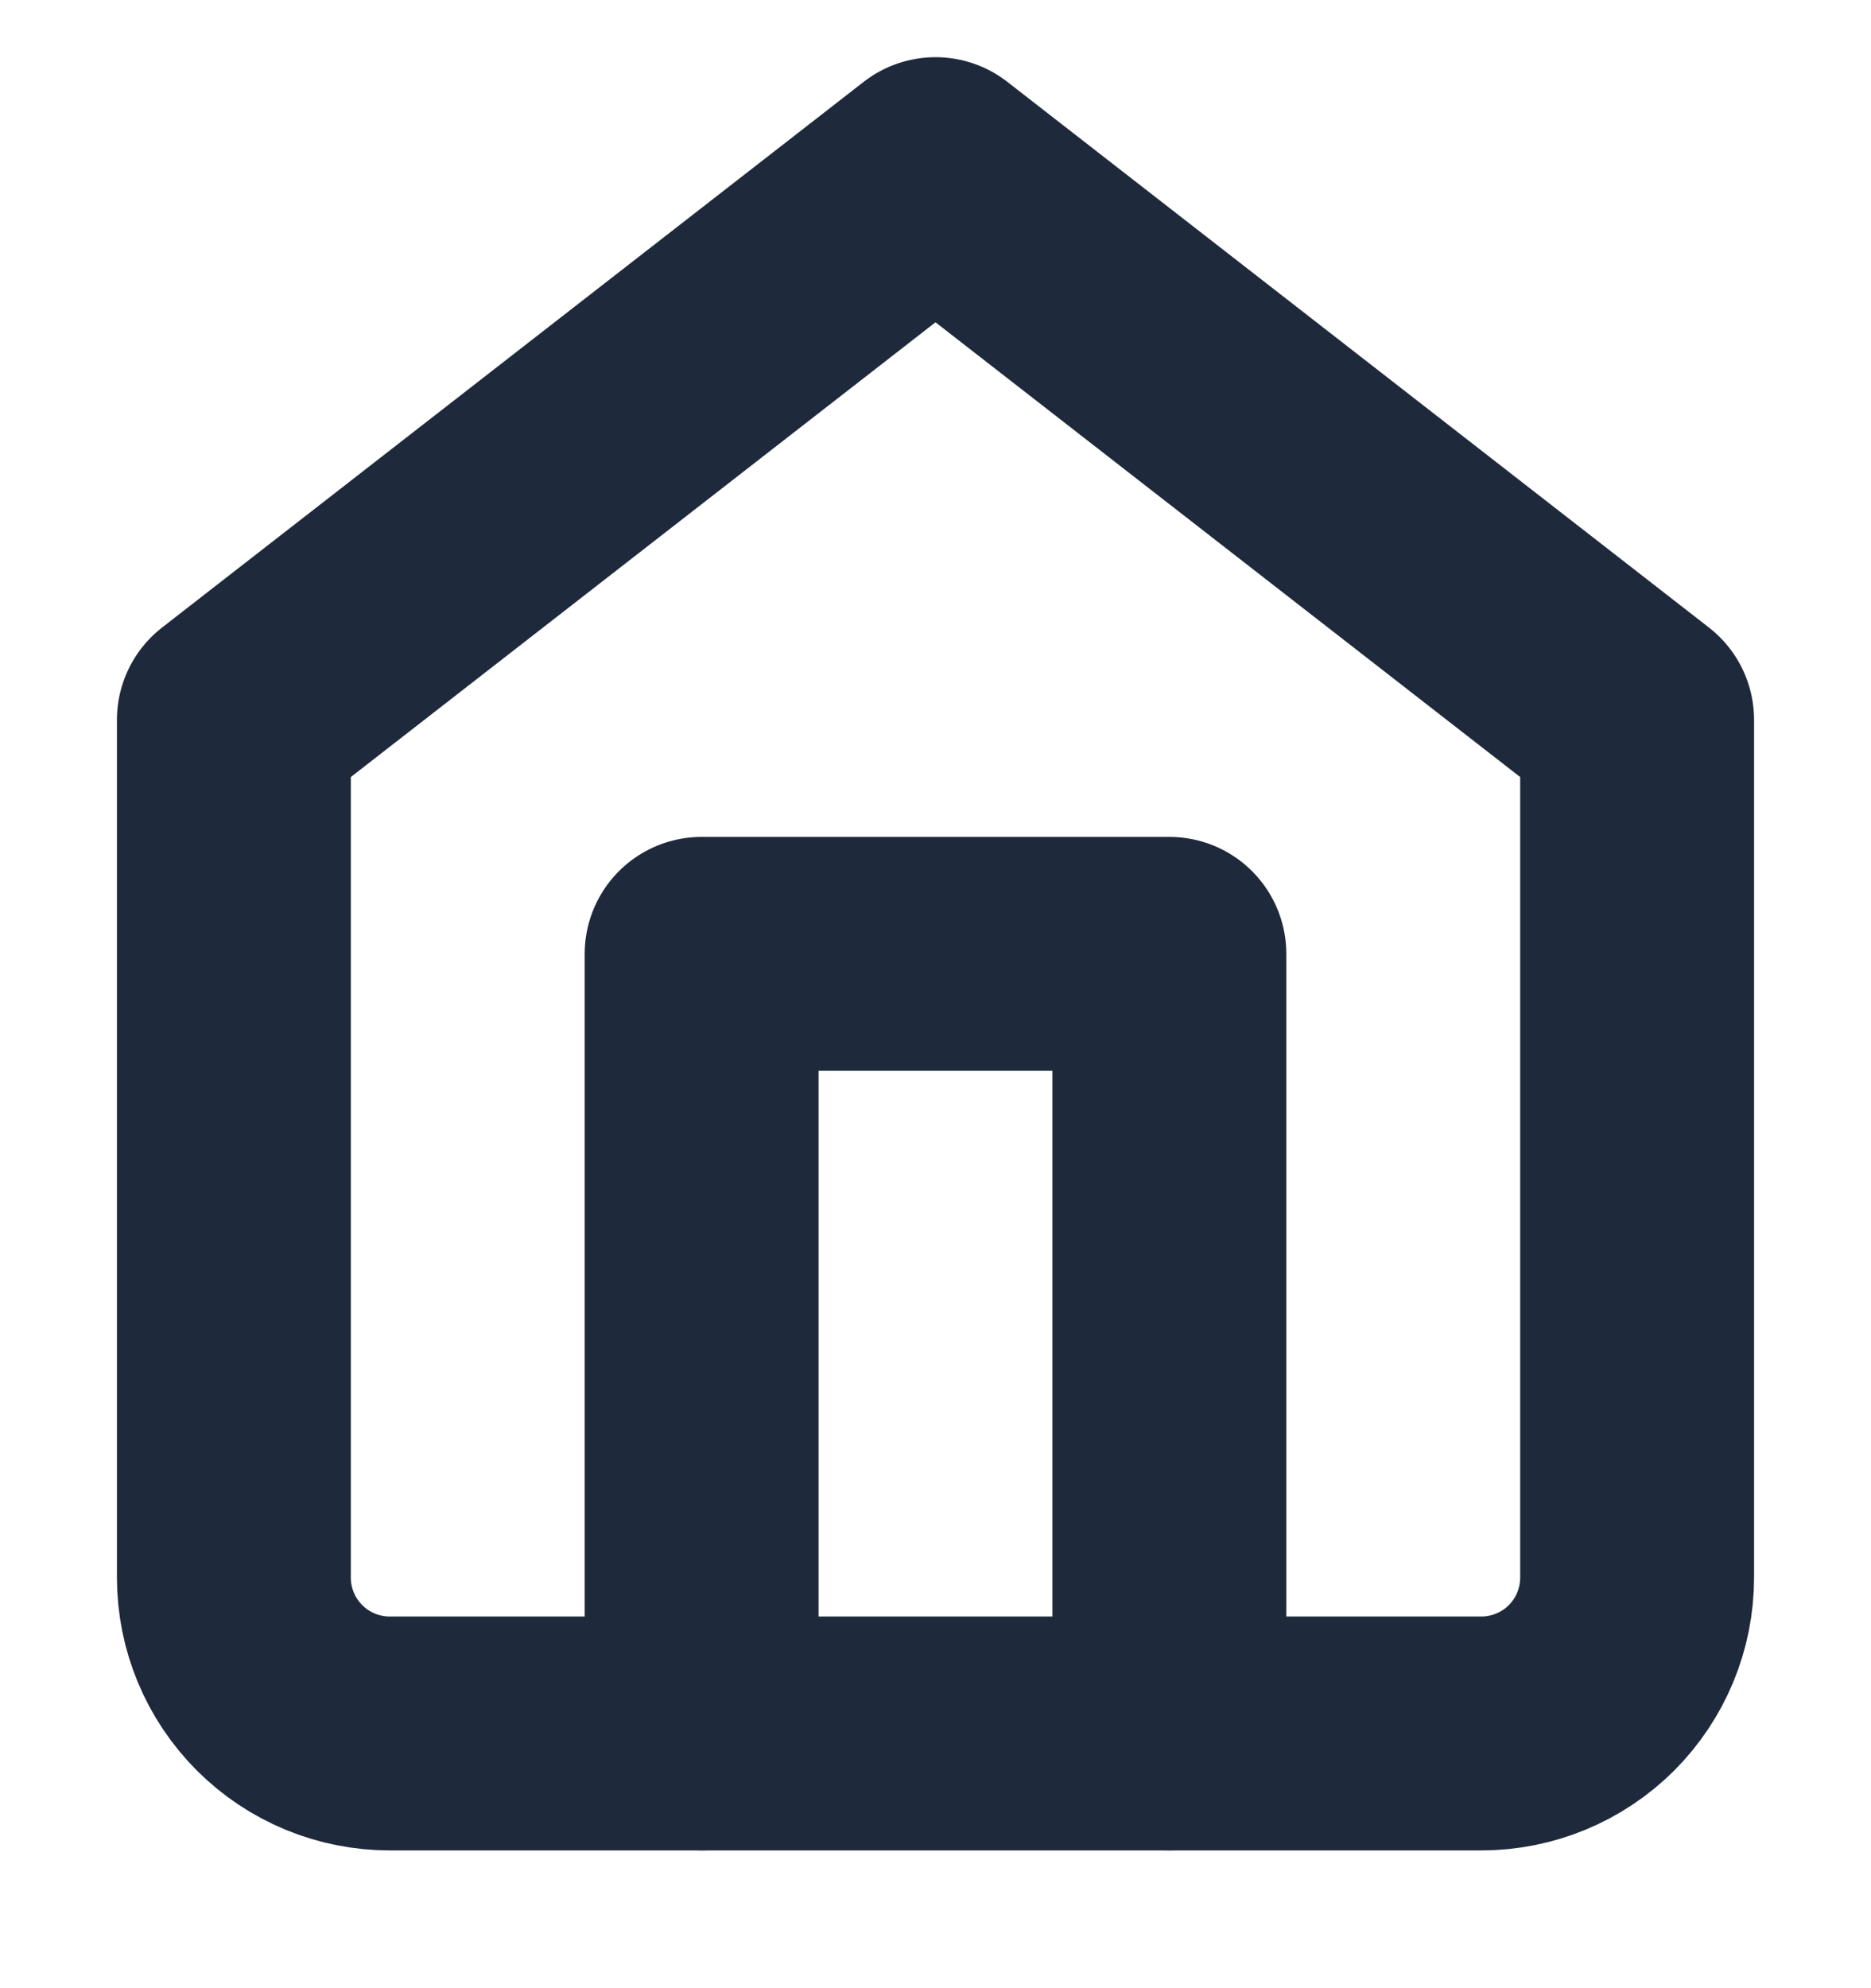 <svg width="16" height="17" viewBox="0 0 16 17" fill="none" xmlns="http://www.w3.org/2000/svg">
<g id="icon/home" clip-path="url(#clip0_146_1285)">
<path id="Vector" d="M2 6.155L8 1.489L14 6.155V13.489C14 13.842 13.86 14.181 13.61 14.432C13.359 14.682 13.02 14.822 12.667 14.822H3.333C2.98 14.822 2.641 14.682 2.391 14.432C2.14 14.181 2 13.842 2 13.489V6.155Z" stroke="#1E293B" stroke-width="2" stroke-linecap="round" stroke-linejoin="round"/>
<path id="Vector_2" d="M6 14.822V8.156H10V14.822" stroke="#1E293B" stroke-width="2" stroke-linecap="round" stroke-linejoin="round"/>
</g>
<defs>
<clipPath id="clip0_146_1285">
<rect width="16" height="16" fill="white" transform="translate(0 0.156)"/>
</clipPath>
</defs>
</svg>
